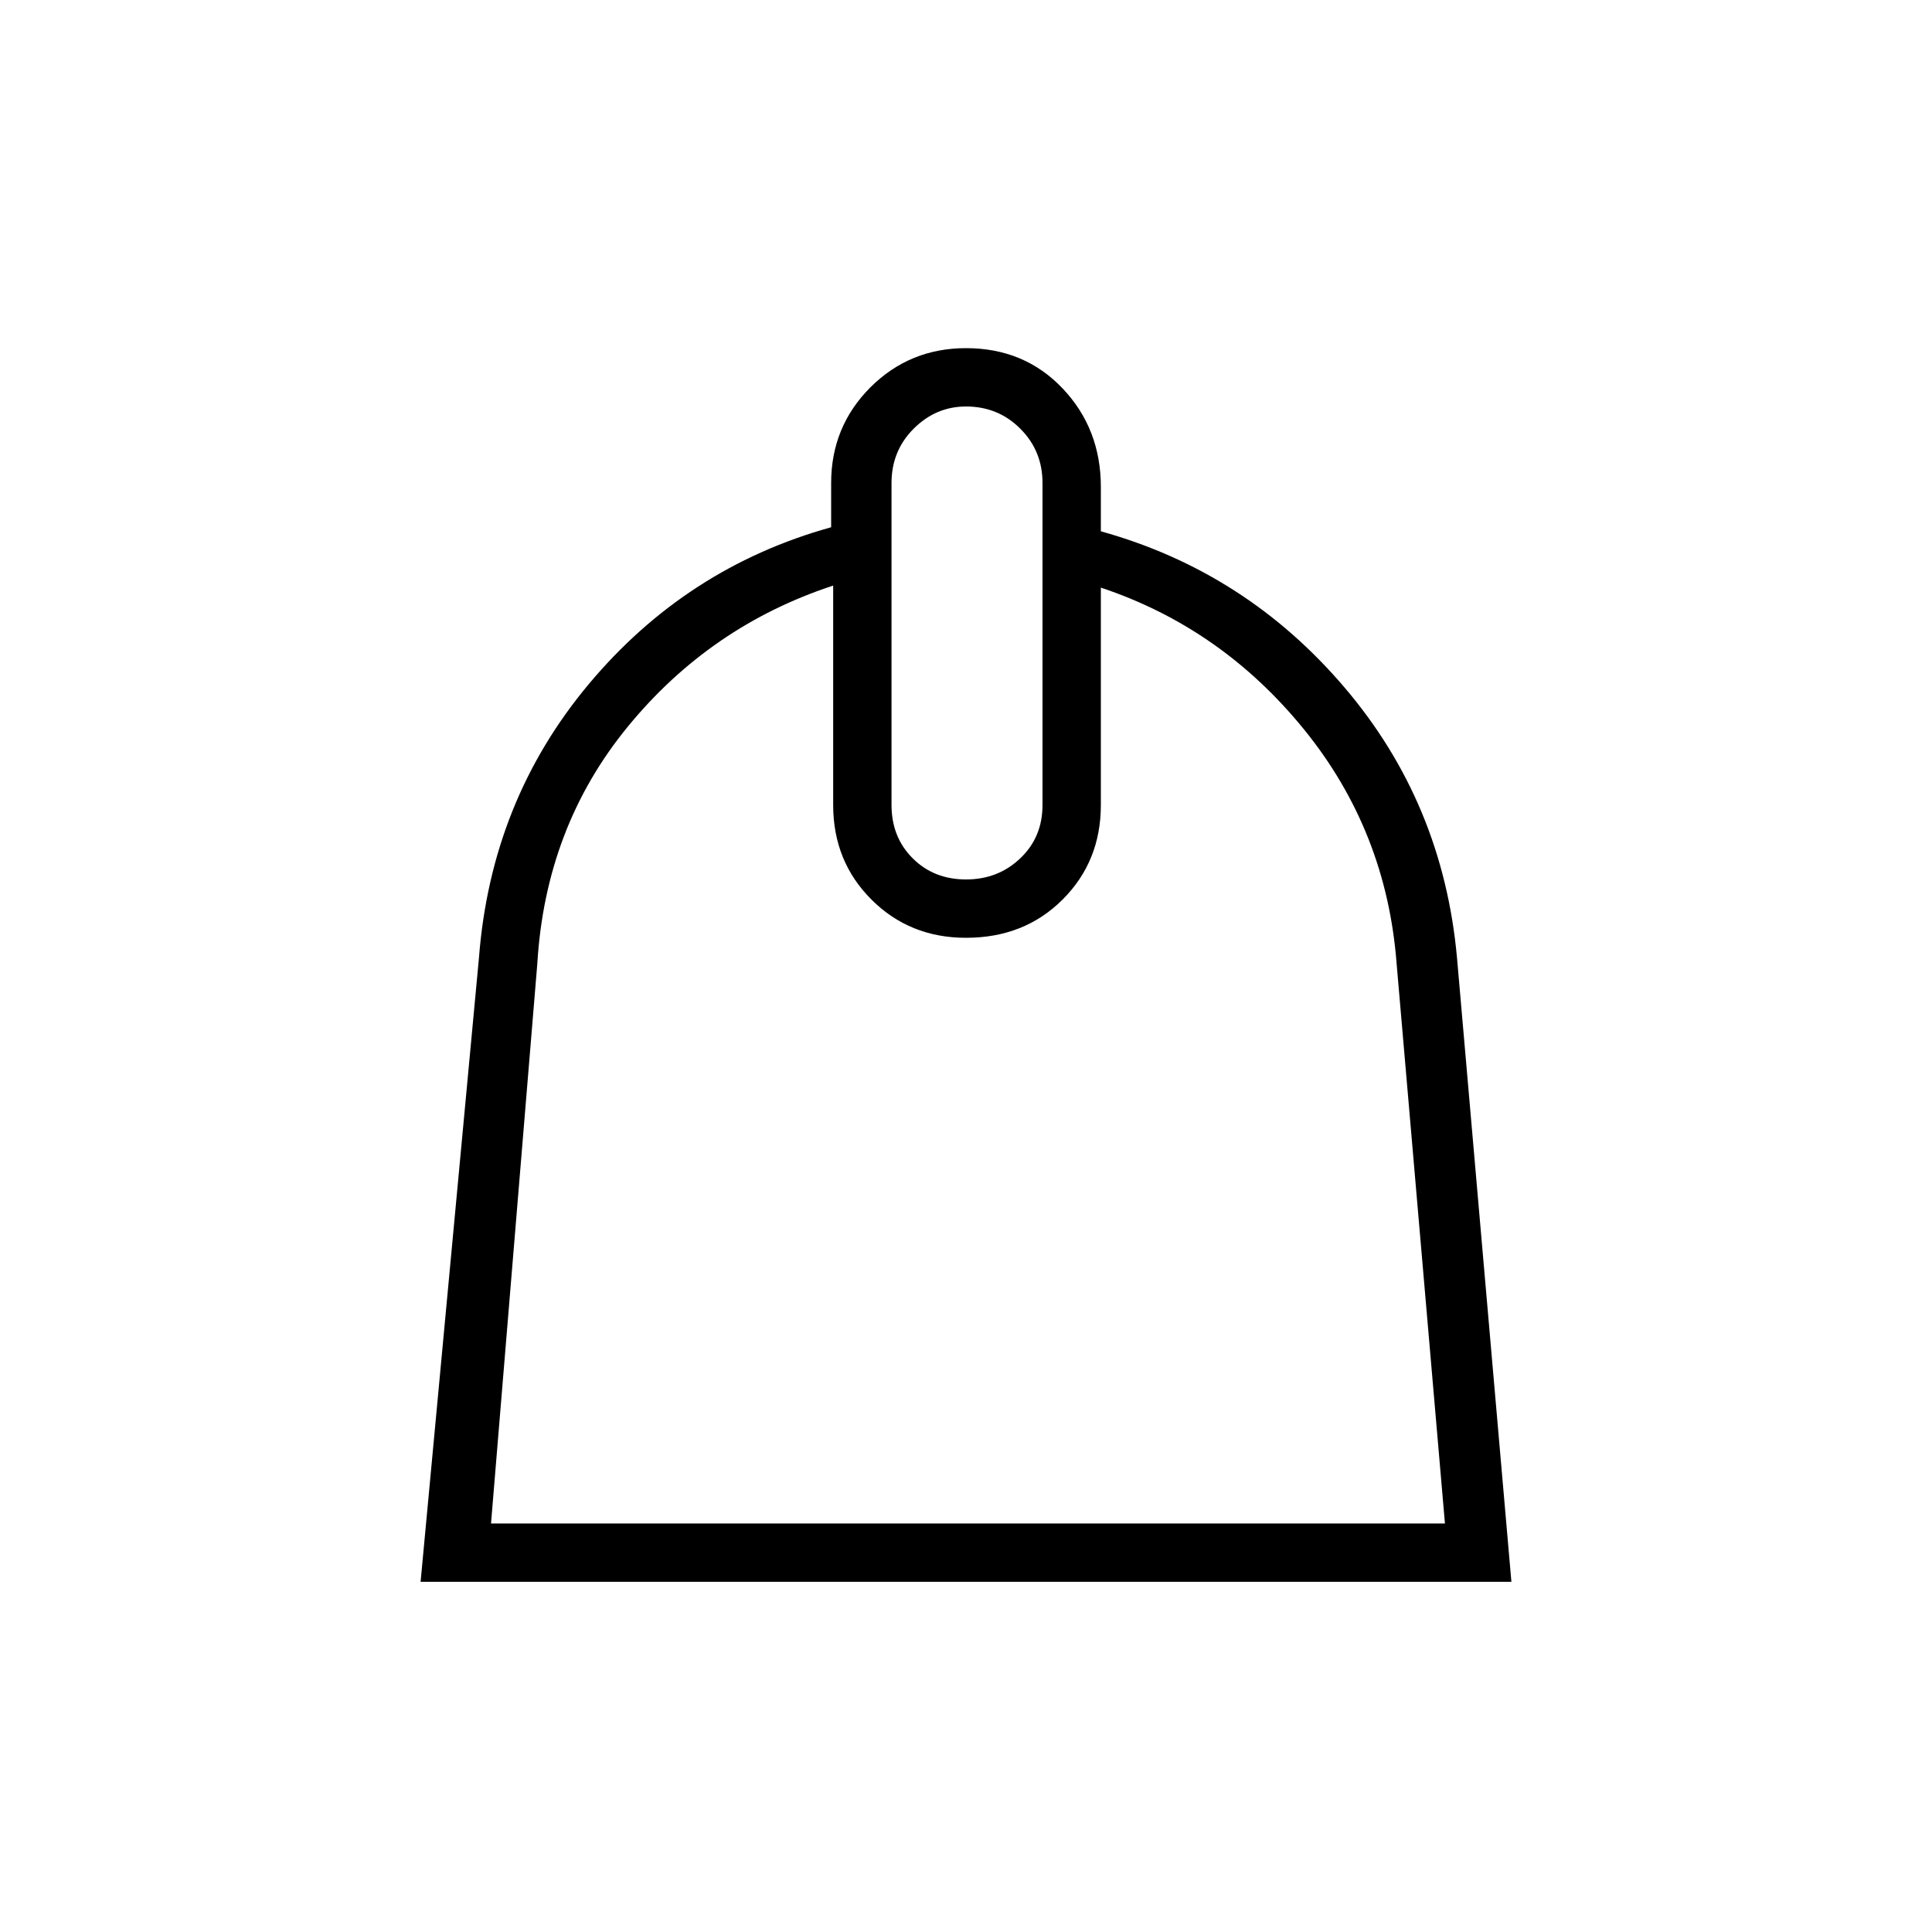 <svg xmlns="http://www.w3.org/2000/svg" height="20" width="20"><path d="m4.354 16.375.604-6.458q.125-1.625 1.136-2.834 1.01-1.208 2.51-1.625V5q0-.583.406-.99.407-.406.99-.406.604 0 1 .417t.396 1.021V5.5q1.5.417 2.521 1.615 1.021 1.197 1.166 2.802l.563 6.458Zm.729-.604h9.875l-.5-5.792q-.104-1.375-.958-2.427t-2.104-1.469v2.25q0 .584-.396.979-.396.396-1 .396-.583 0-.979-.396-.396-.395-.396-.979V6.062Q7.354 6.479 6.5 7.521q-.854 1.041-.938 2.458ZM10 9.104q.333 0 .562-.219.23-.218.23-.552V5q0-.333-.23-.562-.229-.23-.562-.23-.312 0-.542.23-.229.229-.229.562v3.333q0 .334.219.552.219.219.552.219Zm.042.604Z"/></svg>